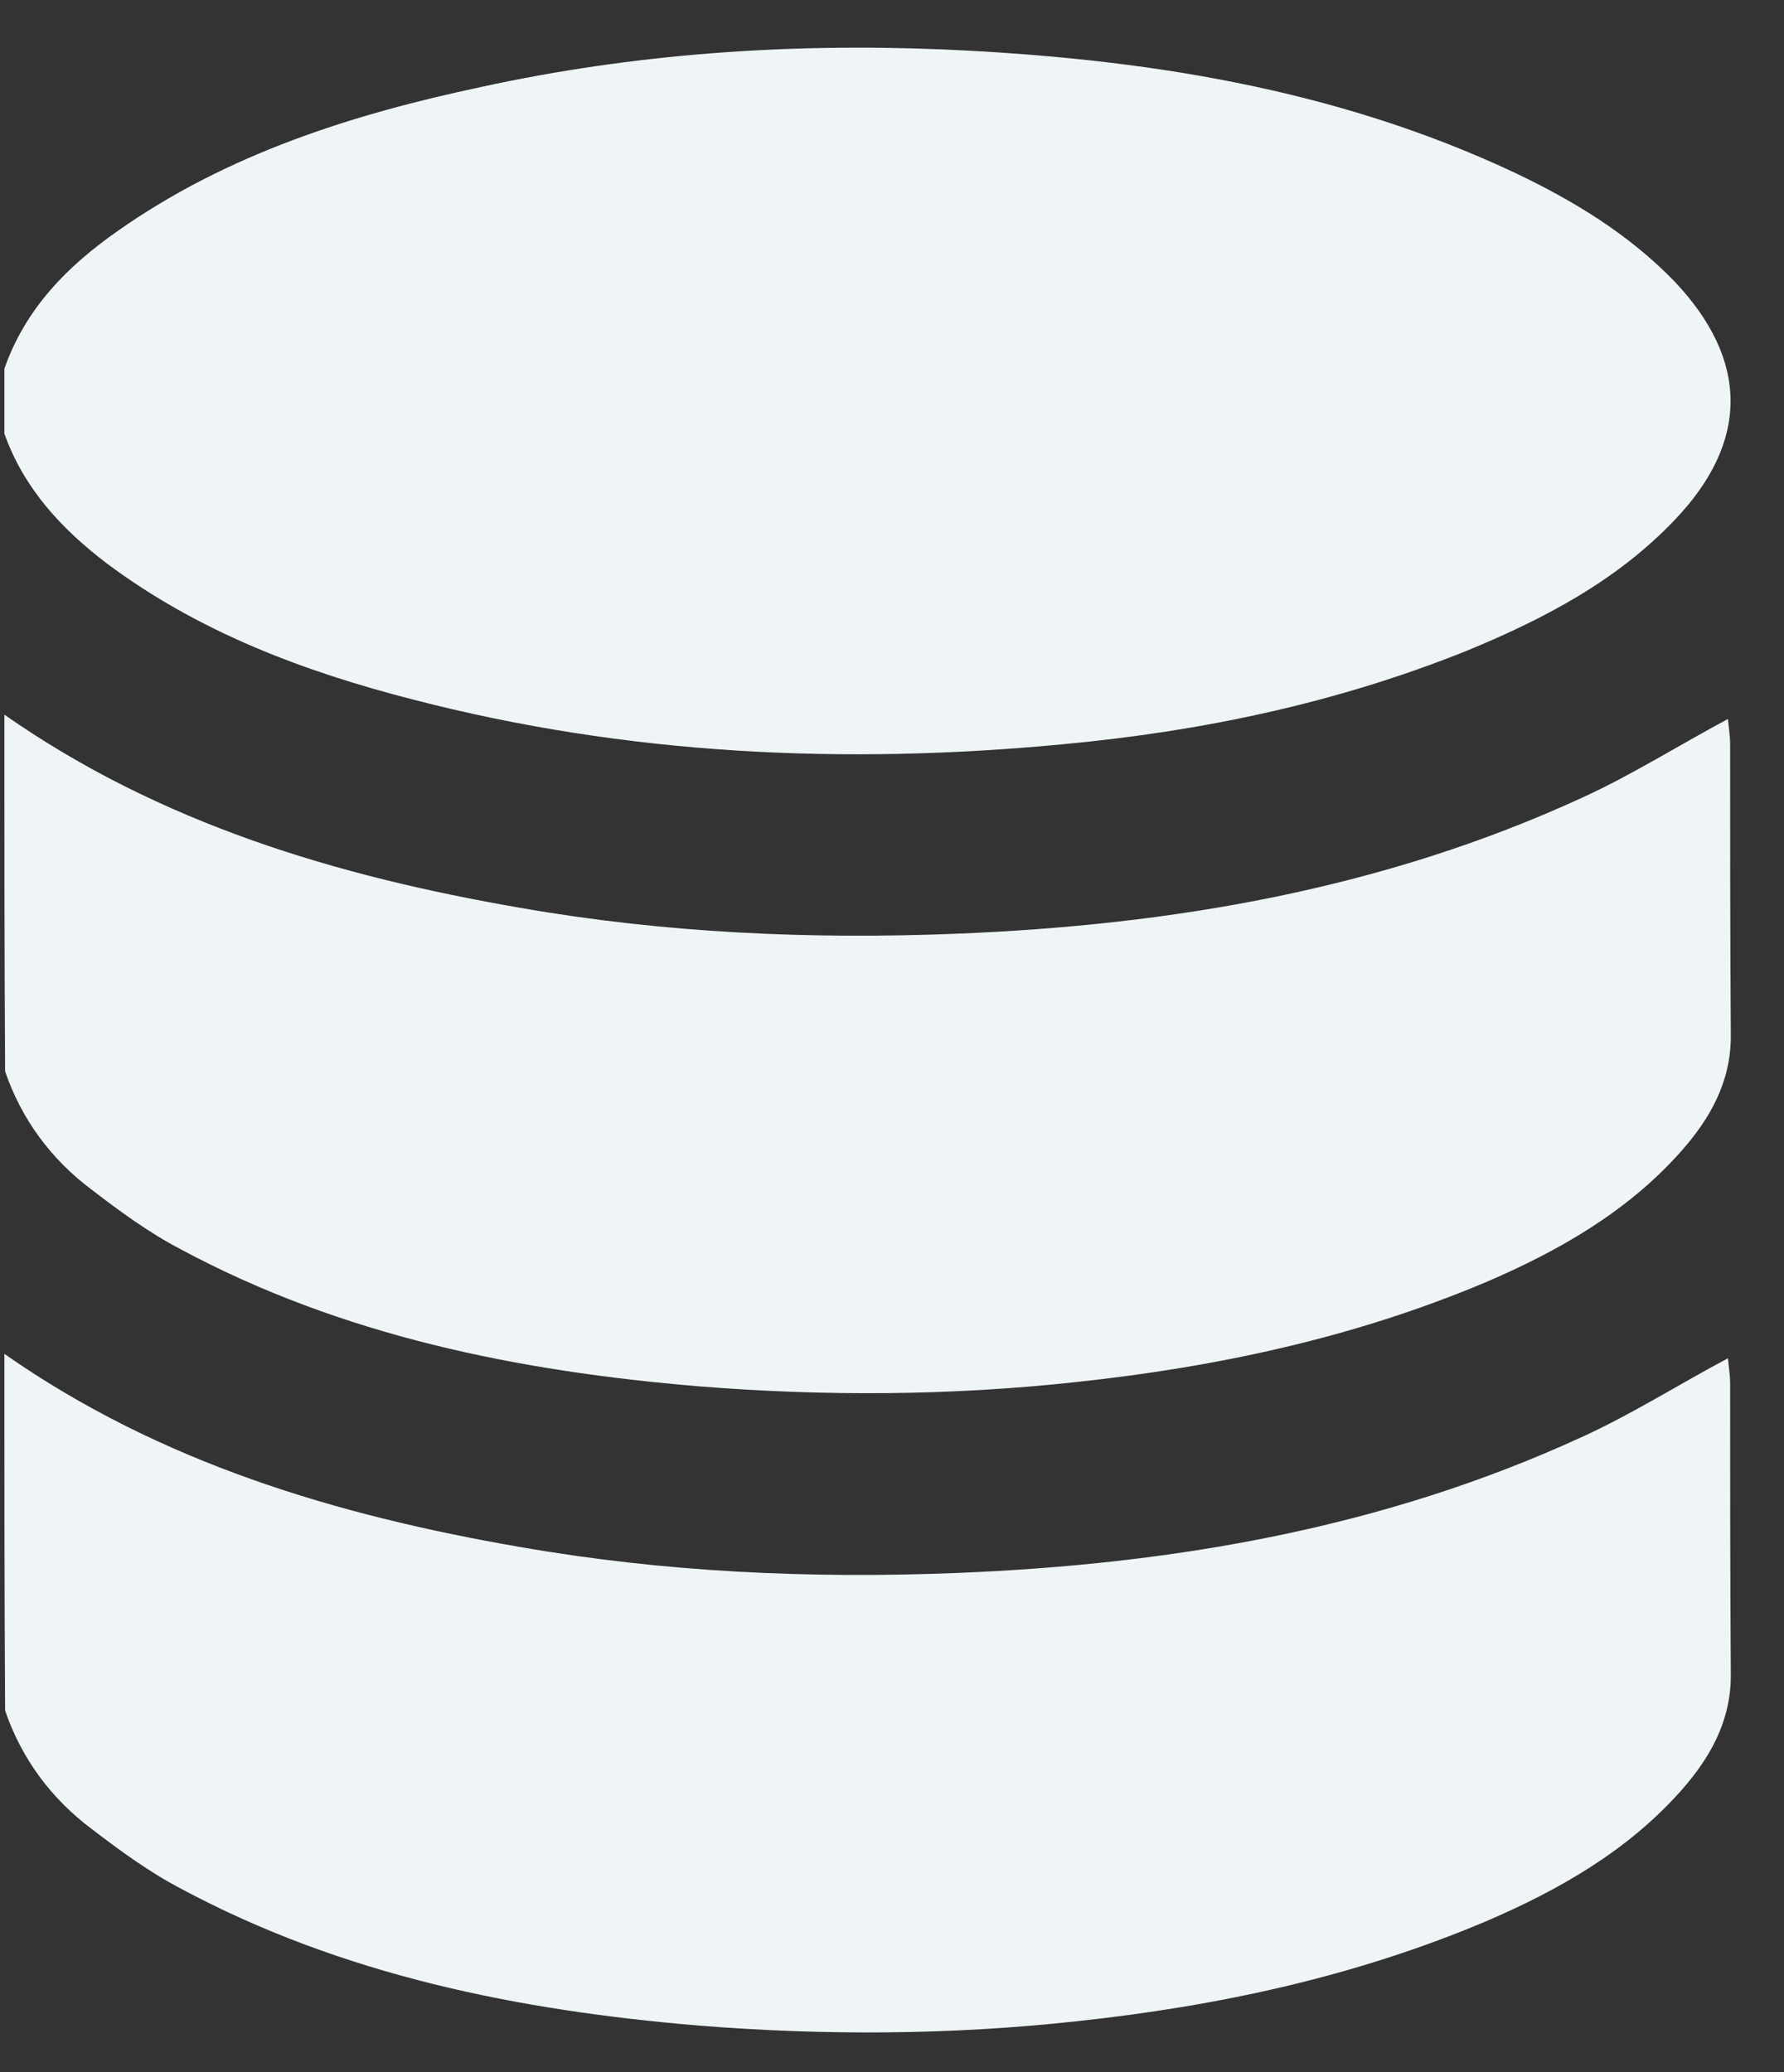<svg width="31" height="36" viewBox="0 0 31 36" fill="none" xmlns="http://www.w3.org/2000/svg">
                    <rect x="0" y="0" width="31" height="36" fill="#333333" stroke="none"/>
                    <path d="M0.076 6.406C0.439 5.367 1.165 4.628 2.042 4.015C3.945 2.675 6.124 1.986 8.365 1.51C11.007 0.934 13.686 0.747 16.391 0.859C19.822 1.01 23.177 1.523 26.32 3C27.347 3.489 28.298 4.065 29.099 4.891C30.389 6.256 30.402 7.671 29.099 9.035C28.085 10.1 26.808 10.763 25.468 11.314C23.215 12.216 20.886 12.704 18.482 12.929C14.663 13.293 10.894 13.117 7.176 12.153C5.272 11.665 3.444 10.976 1.854 9.787C1.065 9.186 0.414 8.484 0.076 7.533C0.076 7.157 0.076 6.782 0.076 6.406Z" fill="#EFF4F6"/>
                    <path d="M0.076 12.416C2.781 14.307 5.848 15.221 9.041 15.772C11.545 16.21 14.075 16.323 16.616 16.222C20.372 16.072 24.041 15.446 27.497 13.856C28.348 13.468 29.137 12.967 30.026 12.491C30.039 12.641 30.064 12.779 30.064 12.929C30.064 14.62 30.064 16.31 30.076 18C30.076 18.802 29.713 19.44 29.2 20.016C28.273 21.055 27.084 21.732 25.832 22.27C23.553 23.234 21.161 23.747 18.707 24.01C16.529 24.248 14.337 24.261 12.146 24.085C9.004 23.823 5.948 23.209 3.144 21.706C2.593 21.419 2.08 21.043 1.591 20.667C0.89 20.141 0.377 19.453 0.089 18.614C0.076 16.548 0.076 14.482 0.076 12.416Z" fill="#EFF4F6"/>
                    <path d="M0.076 23.521C2.781 25.412 5.848 26.326 9.041 26.877C11.545 27.315 14.075 27.428 16.616 27.328C20.372 27.178 24.041 26.552 27.497 24.961C28.348 24.573 29.137 24.072 30.026 23.597C30.039 23.747 30.064 23.885 30.064 24.035C30.064 25.725 30.064 27.416 30.076 29.106C30.076 29.907 29.713 30.546 29.2 31.122C28.273 32.161 27.084 32.837 25.832 33.375C23.553 34.34 21.161 34.853 18.707 35.116C16.529 35.354 14.337 35.366 12.146 35.191C9.004 34.928 5.948 34.315 3.144 32.812C2.593 32.524 2.08 32.148 1.591 31.773C0.89 31.247 0.377 30.558 0.089 29.719C0.076 27.653 0.076 25.587 0.076 23.521Z" fill="#EFF4F6"/>
                  </svg> 